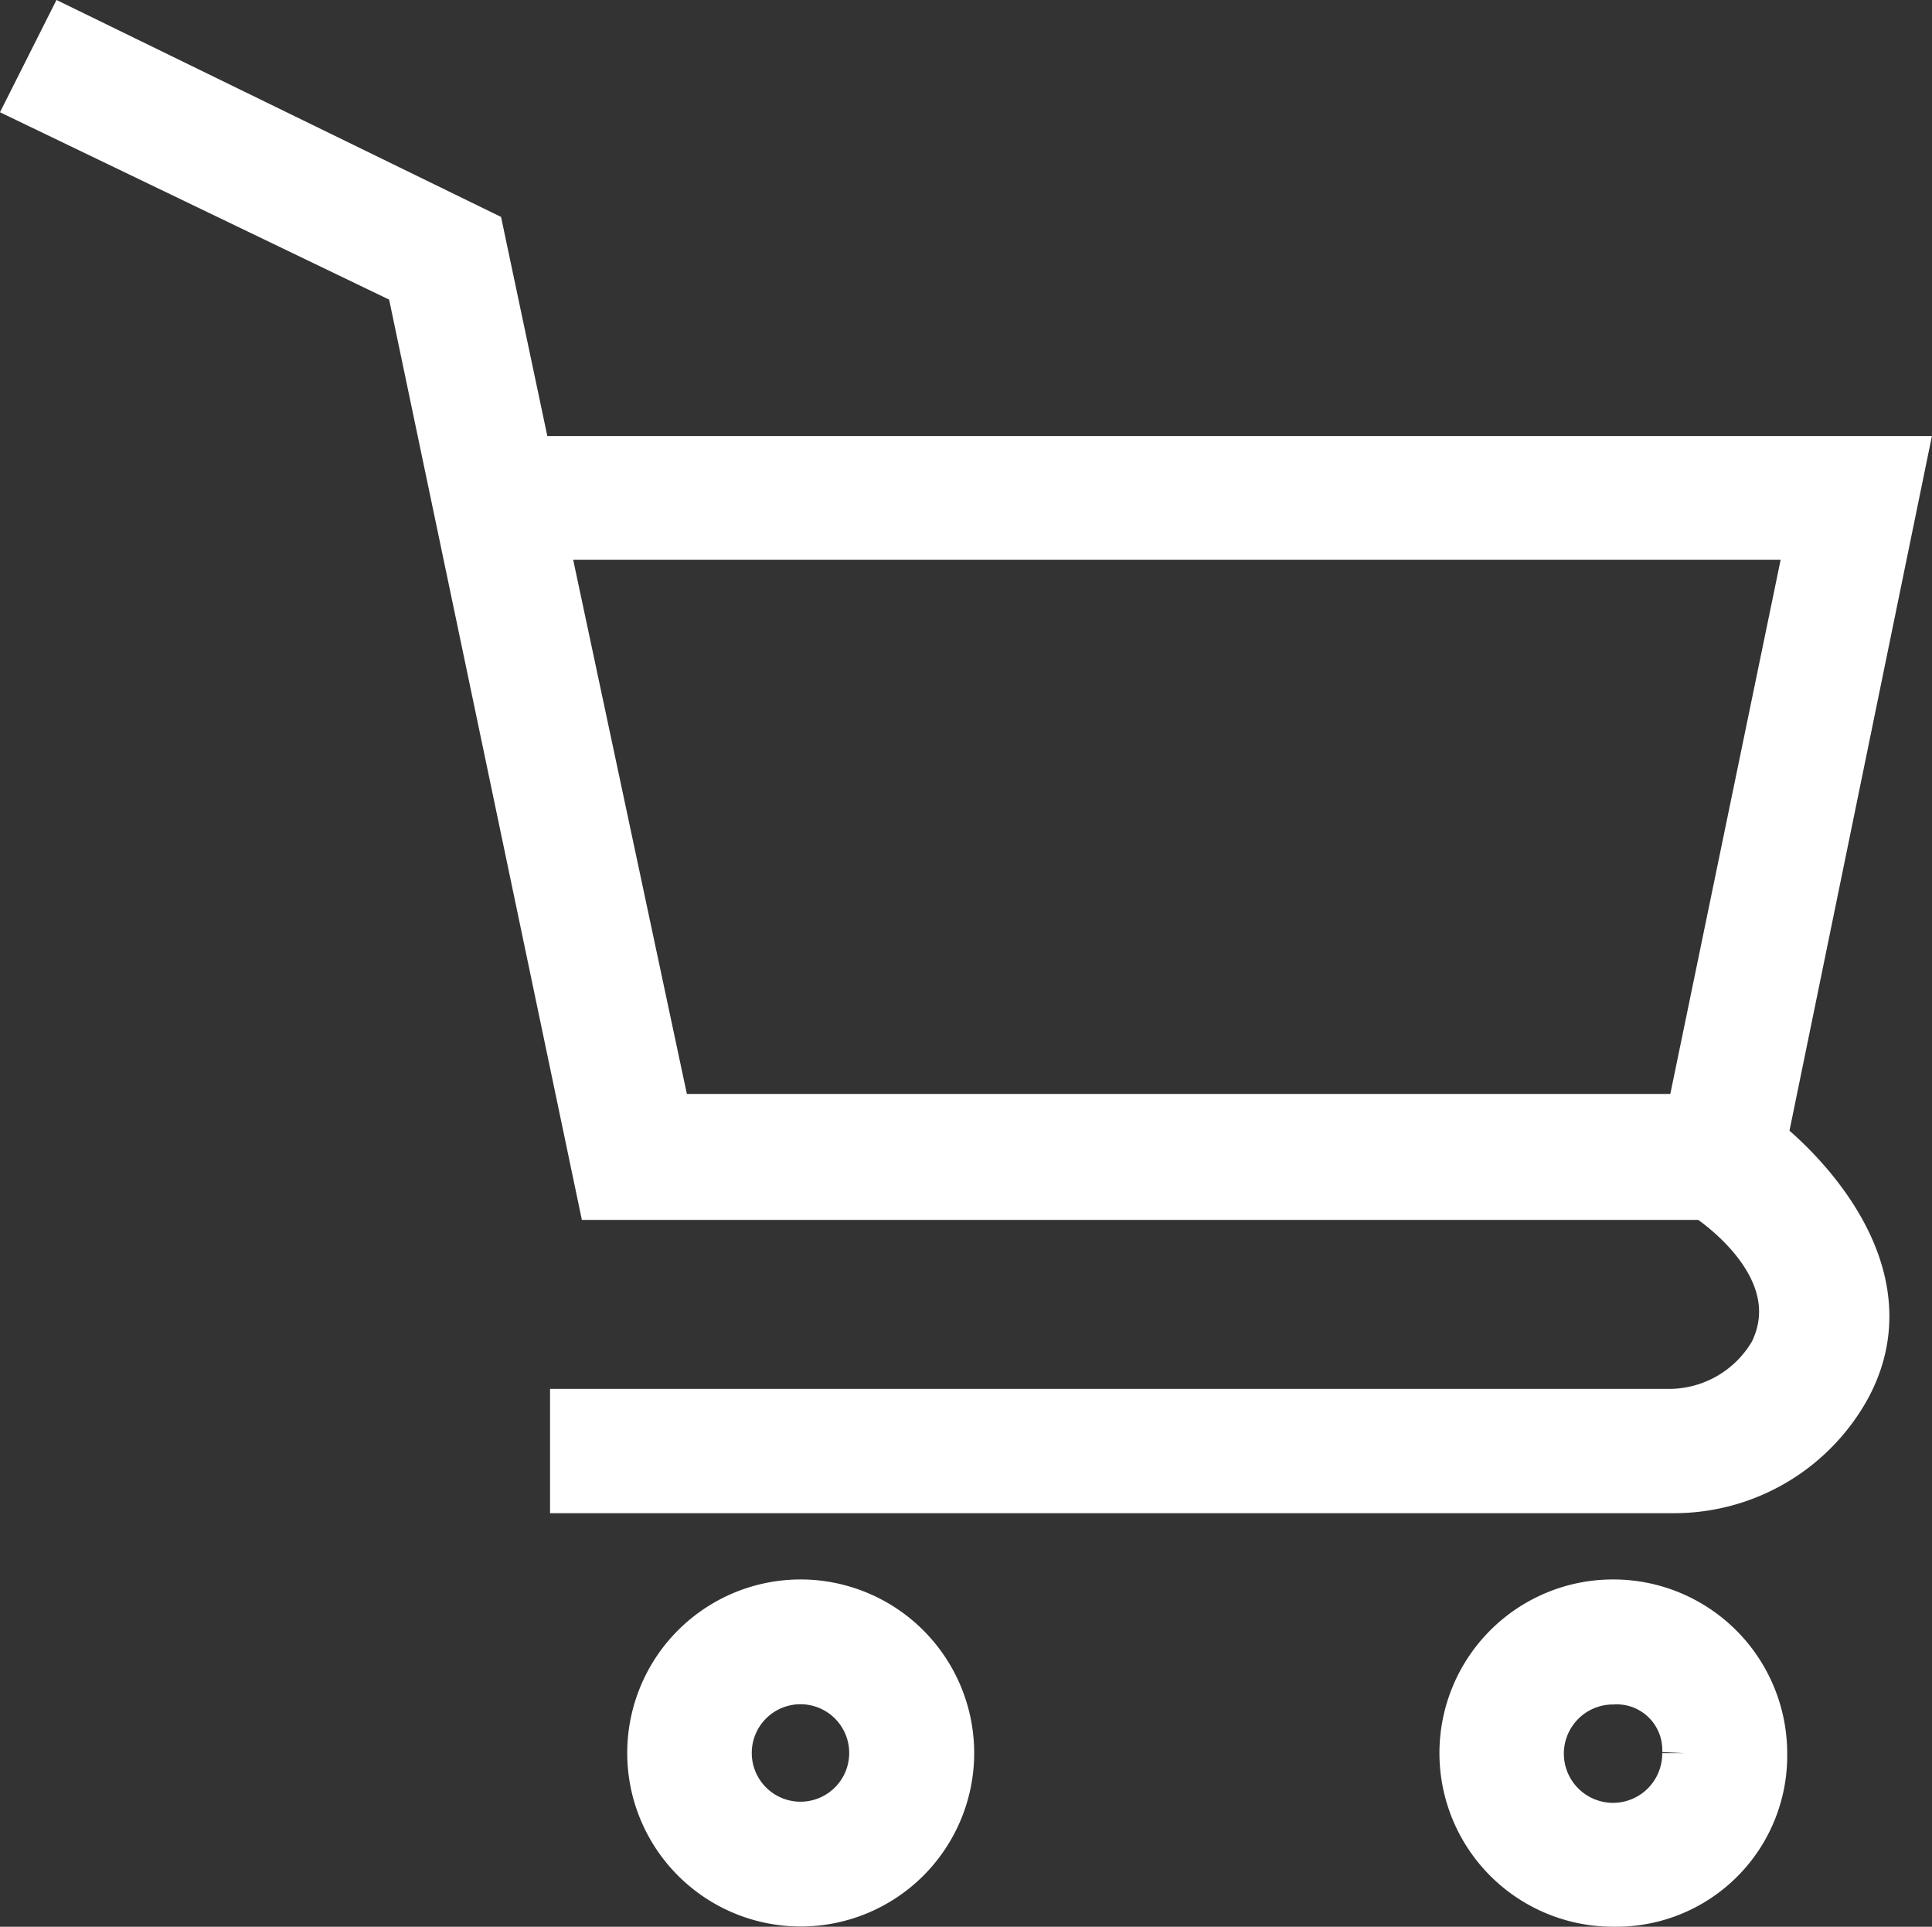 <svg xmlns="http://www.w3.org/2000/svg" width="8.486" height="8.461" viewBox="0 0 8.486 8.461"><rect x="0" y="0" width="8.486" height="8.461" fill="#333333" stroke="none"/><defs><style>.a{fill:#fff;stroke:#fff;stroke-width:0.2px;}</style></defs><g transform="translate(-10.865 -10.867)"><g transform="translate(11 11)"><path class="a" d="M18.615,15.871l.613-2.989h-6.04l-.21-.994L11.158,11,11,11.314l1.662.8.84,4.01h4.853s.479.3.294.68a.523.523,0,0,1-.438.262H13.381v.346h4.831a.872.872,0,0,0,.771-.453C19.292,16.383,18.615,15.871,18.615,15.871Zm-4.814-.1-.542-2.546h5.55l-.526,2.546H13.8Z" transform="translate(-11 -11)"/><path class="a" d="M173.265,422.1a.662.662,0,1,0,.665.662A.663.663,0,0,0,173.265,422.1Zm0,.976a.314.314,0,1,1,.316-.314A.314.314,0,0,1,173.265,423.076Z" transform="translate(-169.886 -415.197)"/><path class="a" d="M385.965,422.1a.662.662,0,1,0,0,1.325.651.651,0,0,0,.665-.662A.664.664,0,0,0,385.965,422.1Zm.316.663a.316.316,0,1,1-.316-.314A.3.3,0,0,1,386.281,422.763Z" transform="translate(-379.015 -415.197)"/></g></g></svg>
